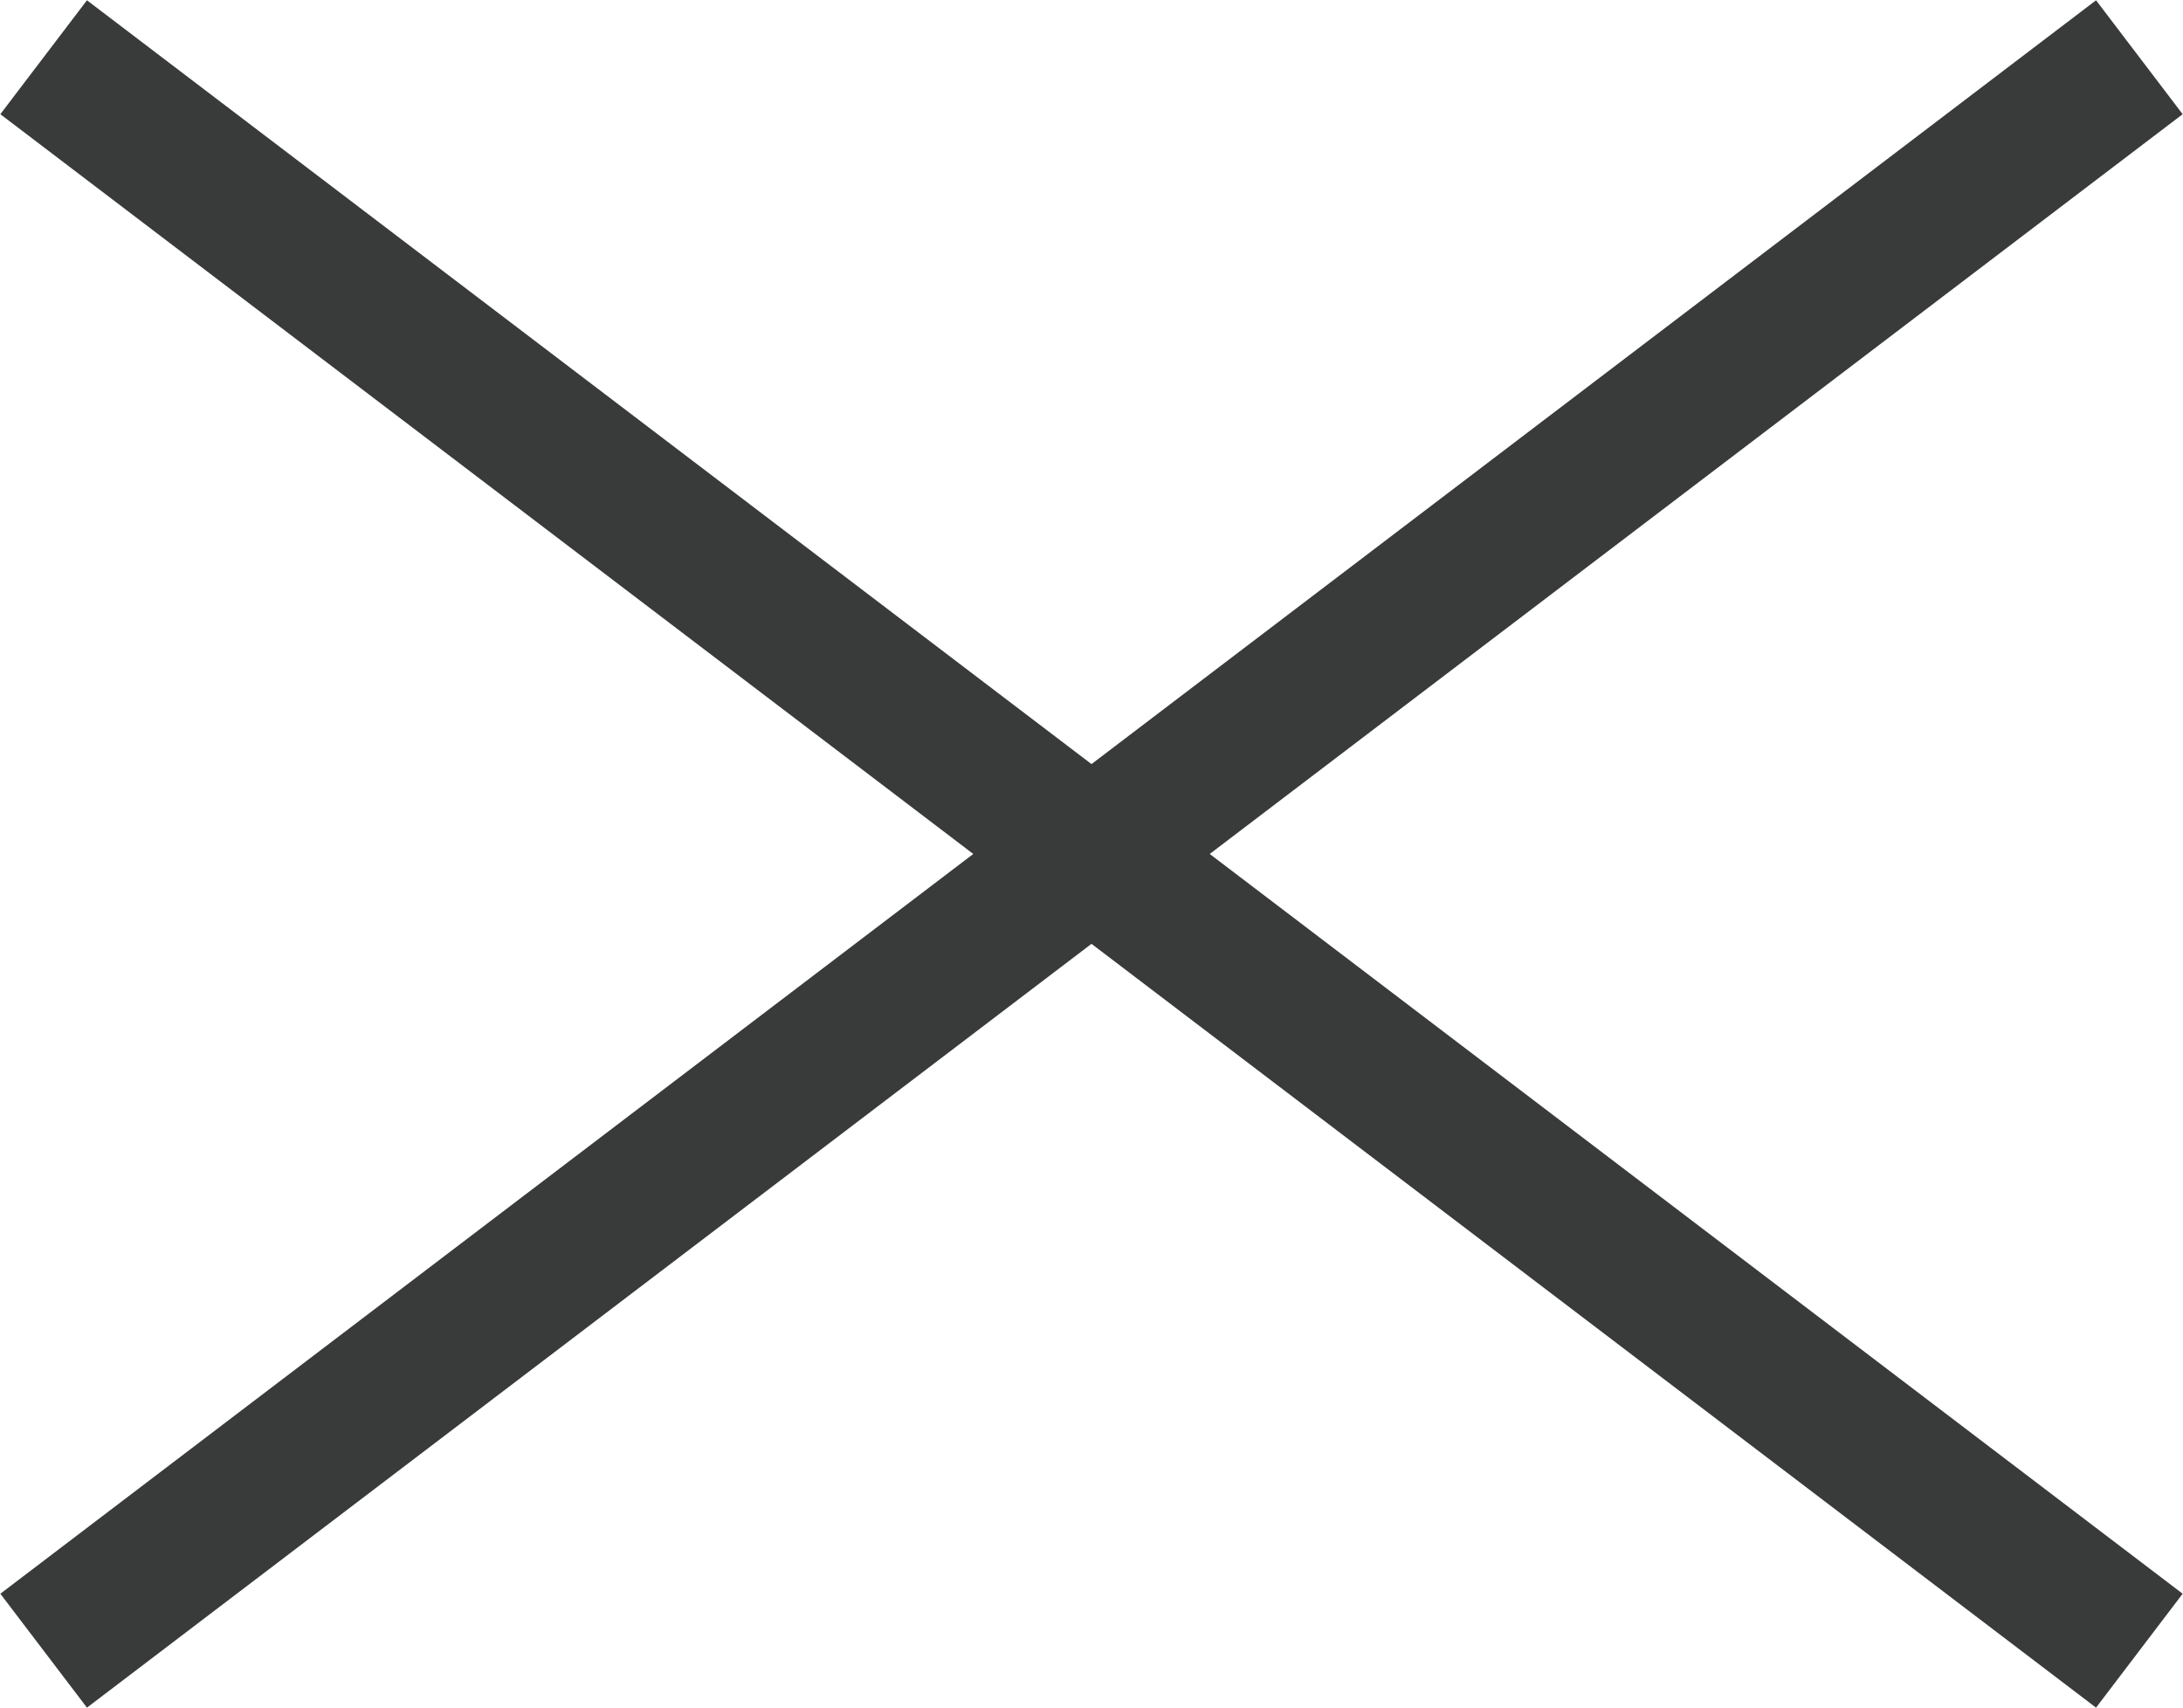 <?xml version="1.0" encoding="UTF-8"?>
<svg id="_레이어_2" data-name="레이어 2" xmlns="http://www.w3.org/2000/svg" viewBox="0 0 30.51 23.87">
  <defs>
    <style>
      .cls-1 {
        fill: #231815;
        stroke: #393a3a;
        stroke-miterlimit: 10;
        stroke-width: 2px;
      }
    </style>
  </defs>
  <g id="_레이어_1-2" data-name="레이어 1">
    <g>
      <line class="cls-1" x1=".61" y1=".8" x2="29.9" y2="23.07"/>
      <line class="cls-1" x1="29.9" y1=".8" x2=".61" y2="23.07"/>
    </g>
  </g>
</svg>